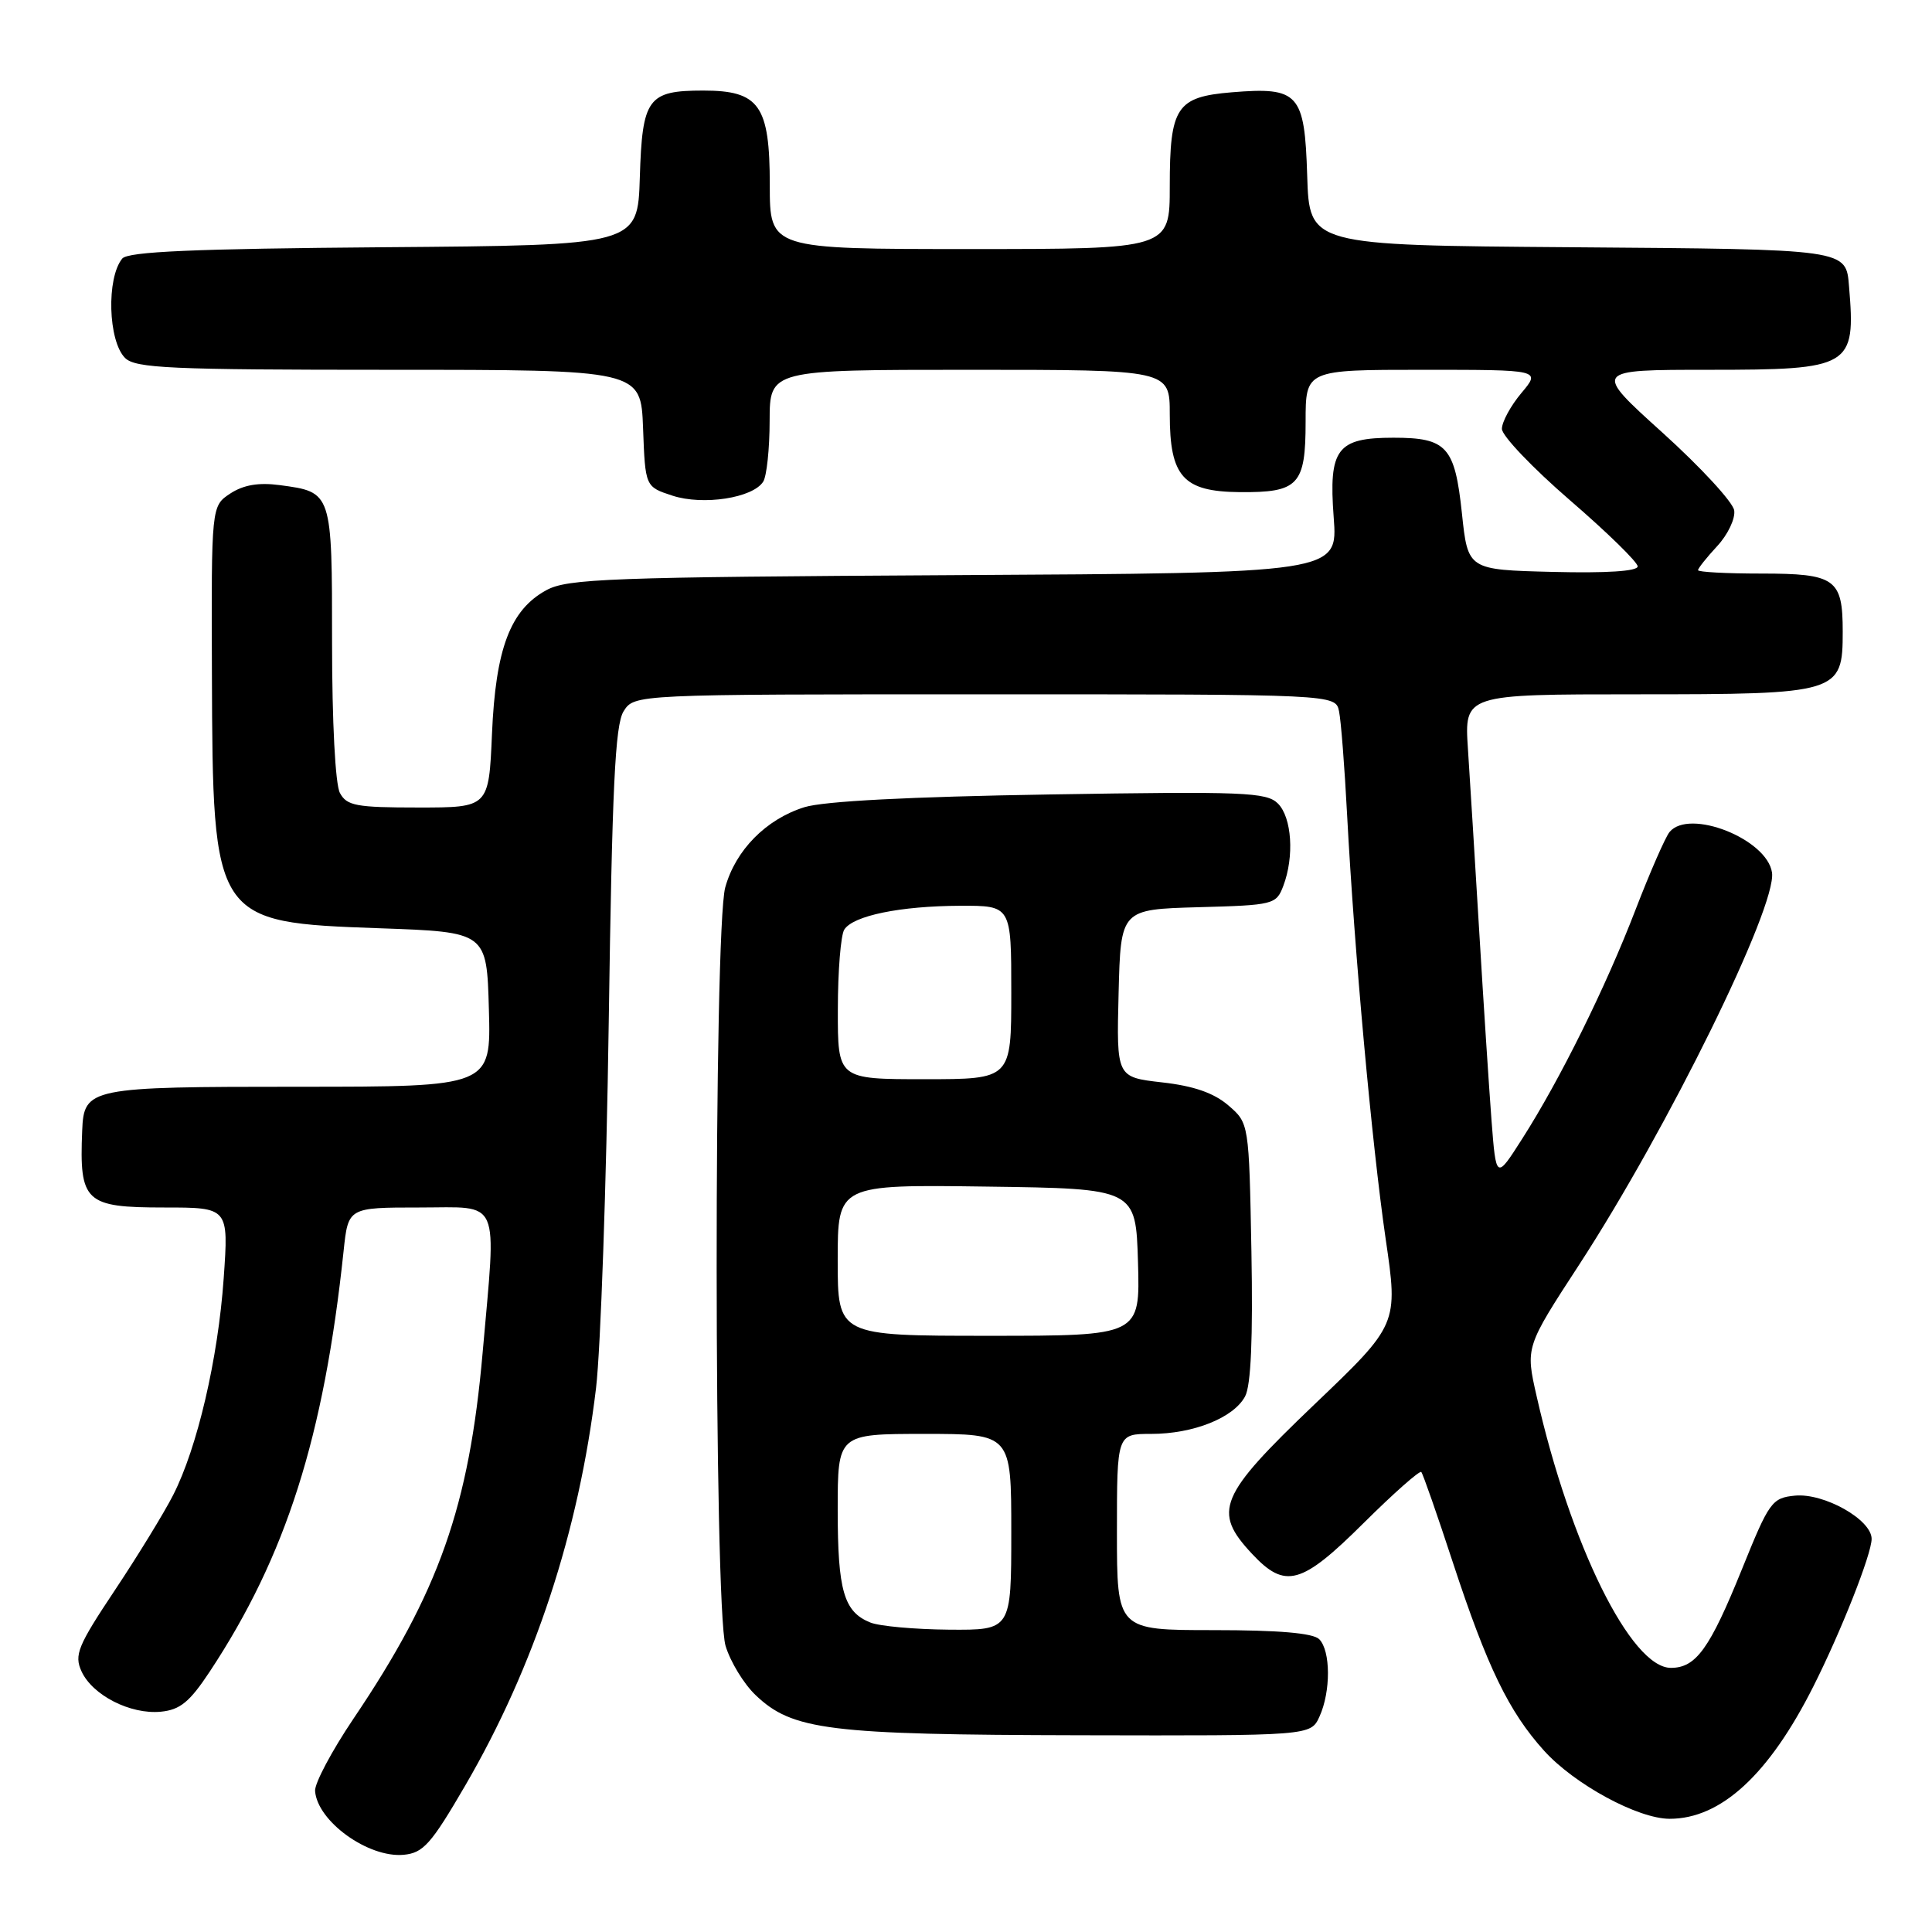 <?xml version="1.0" encoding="UTF-8" standalone="no"?>
<!DOCTYPE svg PUBLIC "-//W3C//DTD SVG 1.1//EN" "http://www.w3.org/Graphics/SVG/1.1/DTD/svg11.dtd" >
<svg xmlns="http://www.w3.org/2000/svg" xmlns:xlink="http://www.w3.org/1999/xlink" version="1.1" viewBox="0 0 256 256">
 <g >
 <path fill="currentColor"
d=" M 61.66 236.57 C 70.82 220.83 76.70 202.95 78.98 183.91 C 79.59 178.73 80.35 156.95 80.66 135.50 C 81.11 104.36 81.50 96.05 82.63 94.25 C 84.05 92.00 84.05 92.00 130.50 92.00 C 176.96 92.00 176.96 92.00 177.43 94.25 C 177.69 95.49 178.17 101.67 178.50 108.00 C 179.46 126.09 181.79 151.67 183.60 164.11 C 185.27 175.49 185.27 175.49 174.13 186.13 C 161.49 198.22 160.64 200.26 165.90 205.89 C 170.30 210.60 172.44 210.01 180.70 201.80 C 184.68 197.85 188.12 194.81 188.33 195.05 C 188.55 195.30 190.43 200.68 192.50 207.00 C 197.06 220.89 199.93 226.81 204.60 231.98 C 208.63 236.44 217.04 241.00 221.24 241.00 C 228.03 241.00 234.38 235.16 240.26 223.50 C 243.94 216.21 248.00 205.92 248.00 203.91 C 248.00 201.36 241.70 197.81 237.84 198.18 C 234.79 198.48 234.43 198.98 230.82 207.92 C 226.55 218.47 224.73 221.00 221.40 221.00 C 216.12 221.00 208.08 204.73 203.61 185.00 C 202.13 178.50 202.13 178.50 209.26 167.56 C 220.99 149.53 235.45 120.12 234.80 115.62 C 234.15 111.17 223.82 107.08 221.22 110.25 C 220.66 110.94 218.64 115.56 216.73 120.51 C 212.76 130.84 206.71 143.05 201.69 150.91 C 198.24 156.32 198.24 156.32 197.63 148.41 C 197.30 144.06 196.57 132.85 196.01 123.50 C 195.45 114.15 194.77 103.24 194.51 99.25 C 194.03 92.00 194.03 92.00 216.90 92.00 C 243.71 92.00 244.17 91.86 244.17 83.68 C 244.17 76.69 243.20 76.00 233.38 76.00 C 228.77 76.00 225.00 75.80 225.00 75.55 C 225.00 75.30 226.14 73.87 227.54 72.36 C 228.94 70.85 229.96 68.72 229.79 67.63 C 229.63 66.54 225.35 61.90 220.28 57.32 C 211.07 49.00 211.07 49.00 226.46 49.00 C 245.28 49.00 245.90 48.63 245.01 38.00 C 244.60 32.98 245.01 33.04 208.14 32.76 C 173.50 32.50 173.50 32.50 173.21 23.27 C 172.87 12.36 172.09 11.50 163.21 12.23 C 155.88 12.84 155.00 14.18 155.00 24.69 C 155.00 33.00 155.00 33.00 128.50 33.00 C 102.00 33.00 102.00 33.00 102.00 24.50 C 102.00 13.96 100.62 12.00 93.19 12.00 C 85.84 12.00 85.10 13.01 84.78 23.50 C 84.50 32.50 84.50 32.50 50.86 32.76 C 25.63 32.96 16.97 33.34 16.20 34.26 C 14.09 36.83 14.32 45.18 16.57 47.43 C 17.94 48.79 22.51 49.00 51.53 49.00 C 84.92 49.00 84.92 49.00 85.21 56.75 C 85.50 64.50 85.50 64.50 89.11 65.68 C 93.17 67.00 99.76 65.99 101.13 63.82 C 101.59 63.10 101.98 59.46 101.98 55.75 C 102.00 49.00 102.00 49.00 128.50 49.00 C 155.00 49.00 155.00 49.00 155.00 54.89 C 155.00 63.17 156.77 65.14 164.26 65.21 C 172.06 65.28 173.00 64.28 173.00 55.88 C 173.00 49.00 173.00 49.00 188.59 49.00 C 204.18 49.00 204.18 49.00 201.59 52.08 C 200.17 53.77 199.01 55.91 199.01 56.83 C 199.02 57.75 203.07 62.00 208.01 66.27 C 212.96 70.54 217.00 74.49 217.00 75.05 C 217.00 75.69 212.87 75.96 205.75 75.78 C 194.50 75.50 194.50 75.50 193.71 68.00 C 192.77 59.17 191.71 58.00 184.64 58.00 C 177.15 58.00 176.04 59.47 176.72 68.54 C 177.28 75.93 177.28 75.93 126.39 76.21 C 80.65 76.47 75.19 76.67 72.38 78.21 C 67.61 80.82 65.67 85.96 65.19 97.25 C 64.77 107.00 64.77 107.00 55.42 107.00 C 47.20 107.00 45.95 106.77 45.04 105.07 C 44.43 103.94 44.00 95.64 44.00 85.19 C 44.00 65.15 44.02 65.21 37.06 64.28 C 34.27 63.91 32.27 64.25 30.52 65.39 C 28.00 67.05 28.00 67.05 28.08 89.27 C 28.19 122.09 28.28 122.22 50.32 123.00 C 64.50 123.50 64.50 123.50 64.78 133.75 C 65.07 144.00 65.07 144.00 39.61 144.00 C 11.79 144.00 11.12 144.13 10.89 149.82 C 10.50 159.28 11.27 160.00 21.77 160.00 C 30.30 160.00 30.30 160.00 29.64 169.39 C 28.89 180.06 26.14 191.84 22.95 198.09 C 21.76 200.43 18.29 206.10 15.24 210.68 C 10.30 218.09 9.81 219.29 10.80 221.46 C 12.25 224.63 17.28 227.20 21.31 226.81 C 23.87 226.56 25.13 225.52 27.79 221.50 C 37.90 206.20 42.92 190.44 45.53 165.75 C 46.14 160.00 46.14 160.00 55.57 160.00 C 66.49 160.00 65.78 158.37 63.95 179.25 C 62.16 199.62 58.16 210.97 46.82 227.76 C 43.96 232.01 41.67 236.31 41.75 237.32 C 42.05 241.34 48.80 246.20 53.48 245.77 C 56.08 245.53 57.12 244.37 61.66 236.57 Z  M 174.84 227.45 C 176.35 224.14 176.33 218.73 174.80 217.20 C 173.99 216.39 169.42 216.00 160.80 216.00 C 148.00 216.00 148.00 216.00 148.00 203.00 C 148.00 190.00 148.00 190.00 152.53 190.00 C 158.13 190.00 163.46 187.87 164.98 185.03 C 165.76 183.59 166.03 177.31 165.82 165.86 C 165.50 148.82 165.50 148.82 162.75 146.46 C 160.84 144.82 158.17 143.89 153.97 143.42 C 147.94 142.73 147.94 142.73 148.22 131.62 C 148.50 120.50 148.50 120.50 158.79 120.21 C 168.76 119.94 169.11 119.85 170.04 117.40 C 171.52 113.51 171.18 108.32 169.33 106.47 C 167.82 104.97 164.83 104.85 139.08 105.27 C 120.52 105.57 109.13 106.16 106.58 106.96 C 101.51 108.55 97.47 112.64 96.10 117.58 C 94.56 123.14 94.59 212.91 96.14 218.08 C 96.77 220.18 98.55 223.11 100.10 224.59 C 104.98 229.27 109.74 229.86 143.09 229.93 C 173.68 230.00 173.68 230.00 174.84 227.45 Z  M 115.32 214.99 C 111.81 213.58 111.00 210.77 111.00 200.07 C 111.00 190.00 111.00 190.00 122.50 190.00 C 134.00 190.00 134.00 190.00 134.00 203.00 C 134.00 216.00 134.00 216.00 125.75 215.94 C 121.21 215.90 116.52 215.48 115.32 214.99 Z  M 111.00 166.98 C 111.00 156.96 111.00 156.96 130.75 157.23 C 150.50 157.50 150.50 157.50 150.79 167.25 C 151.07 177.00 151.07 177.00 131.04 177.00 C 111.00 177.00 111.00 177.00 111.00 166.98 Z  M 111.02 133.75 C 111.02 128.66 111.41 123.90 111.87 123.18 C 113.04 121.33 119.28 120.05 127.25 120.02 C 134.00 120.00 134.00 120.00 134.00 131.50 C 134.00 143.00 134.00 143.00 122.50 143.00 C 111.00 143.00 111.00 143.00 111.02 133.75 Z "/>
</g>
</svg>